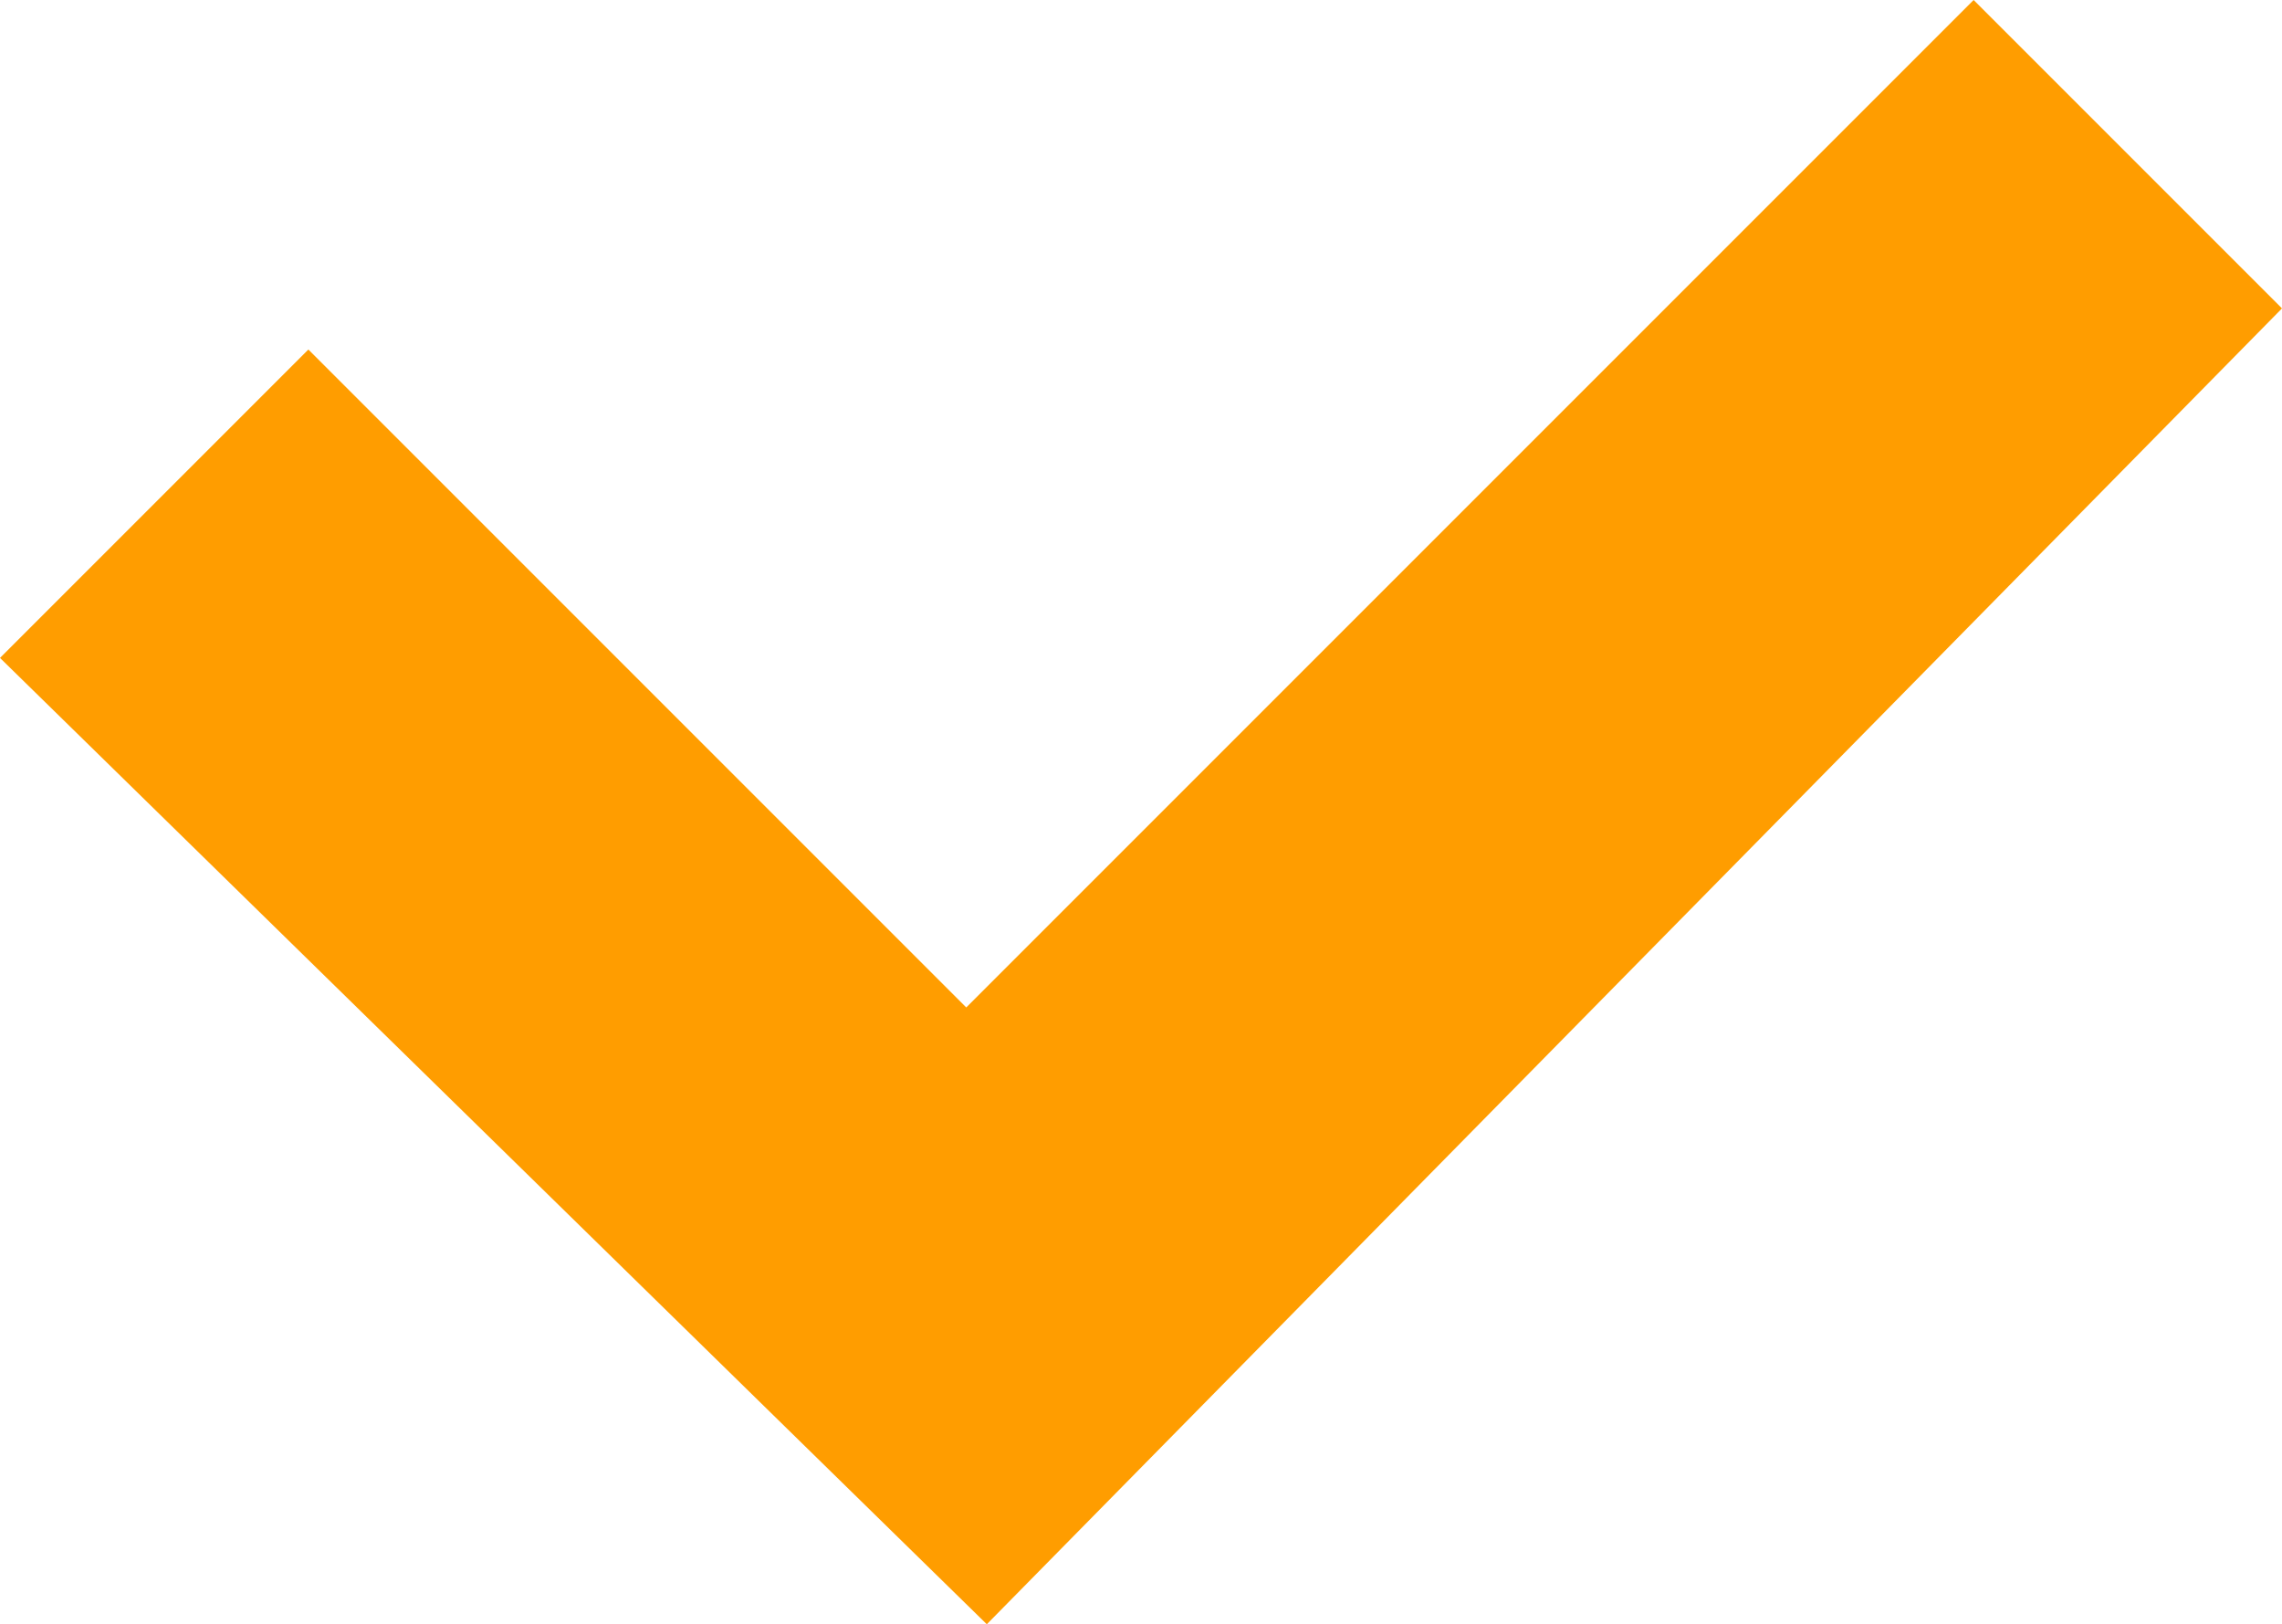 <?xml version="1.0" encoding="utf-8"?>
<!-- Generator: Adobe Illustrator 24.0.2, SVG Export Plug-In . SVG Version: 6.00 Build 0)  -->
<svg version="1.1" id="Layer_1" xmlns="http://www.w3.org/2000/svg" xmlns:xlink="http://www.w3.org/1999/xlink" x="0px" y="0px"
	 viewBox="0 0 11.1 7.9" style="enable-background:new 0 0 11.1 7.9;" xml:space="preserve">
<style type="text/css">
	.st0{fill:#FF9D00;}
</style>
<title>Check</title>
<g id="Layer_2_1_">
	<g id="Layer_1-2">
		<path id="icon_Check" class="st0" d="M4.8,7.9L0,3.2l1.5-1.5l3.2,3.2L9.6,0l1.5,1.5L4.8,7.9z"/>
	</g>
</g>
</svg>
